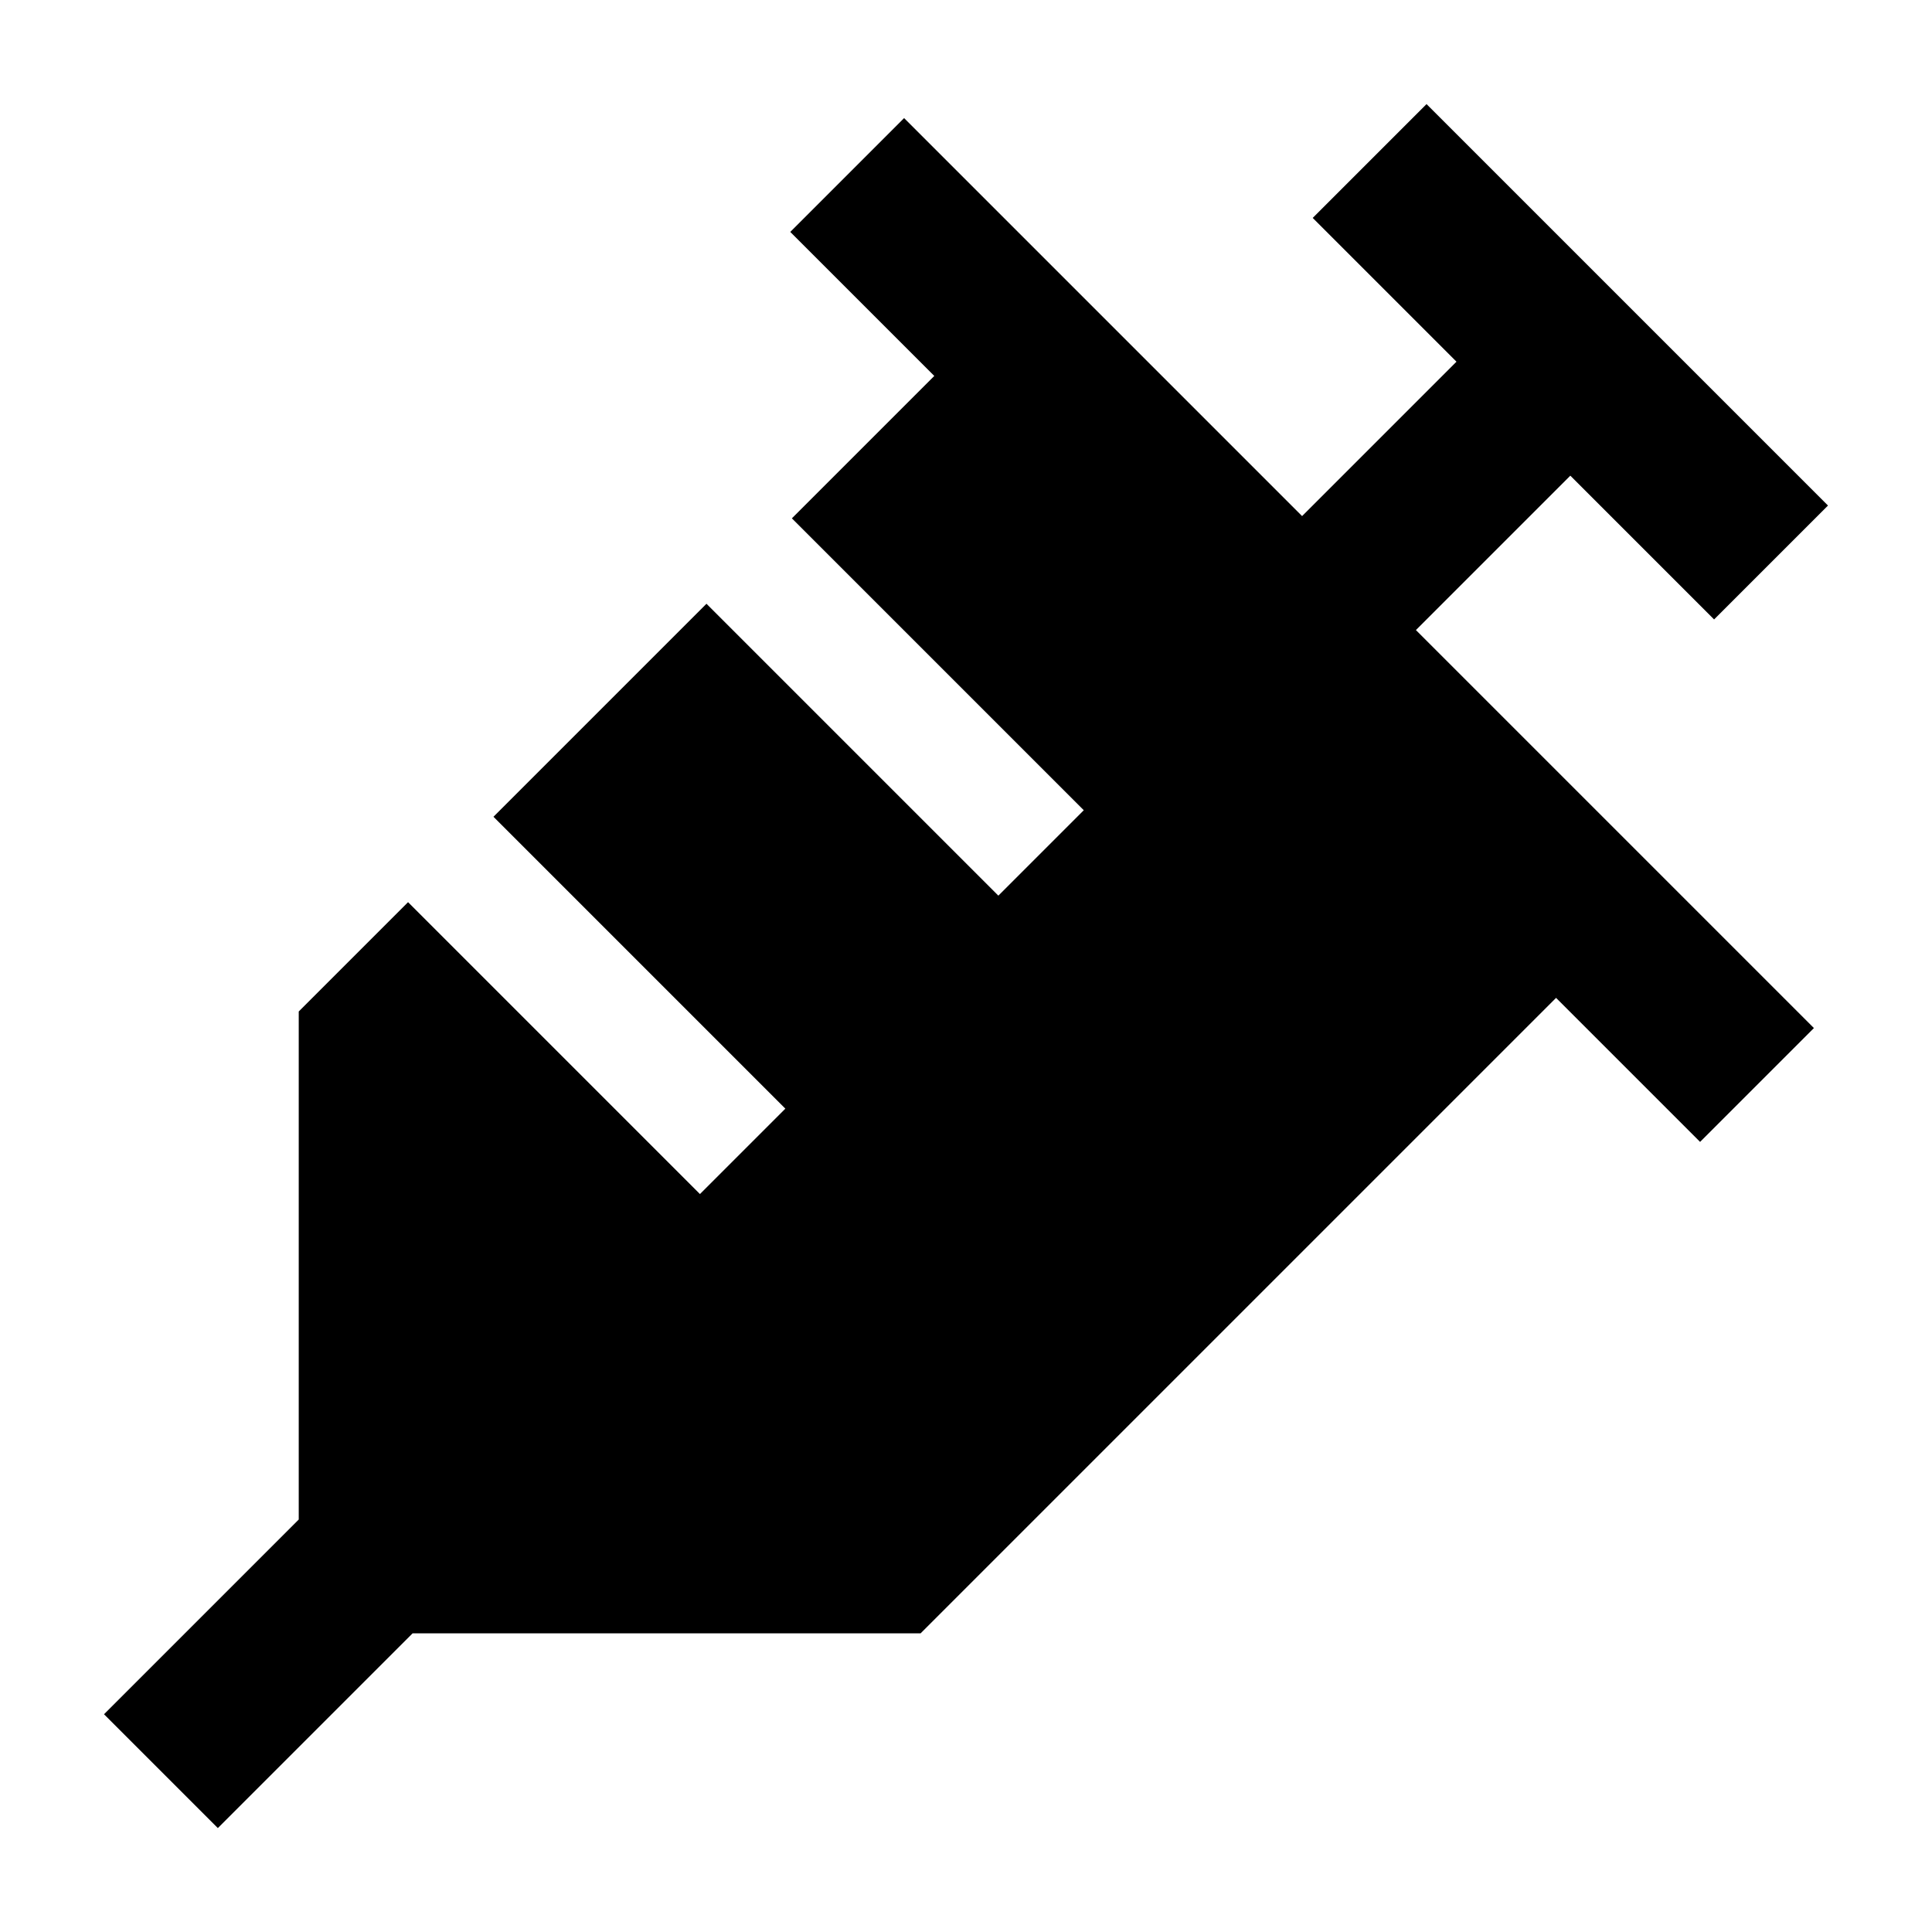 <svg xmlns="http://www.w3.org/2000/svg" fill="none" viewBox="0 0 24 24" id="Syringe--Streamline-Sharp">
  <desc>
    Syringe Streamline Icon: https://streamlinehq.com
  </desc>
  <g id="syringe--instrument-medical-syringe-health-beauty-needle">
    <path id="Subtract" fill="#000000" fill-rule="evenodd" d="m22.707 6.279 -4.986 -4.986 -1.414 1.414 1.786 1.786 -1.918 1.918 -4.944 -4.944 -1.414 1.414 1.789 1.789 -1.769 1.769 3.626 3.626 -1.061 1.061 -3.626 -3.626 -2.646 2.646 3.626 3.626 -1.061 1.061 -3.626 -3.626 -1.358 1.358 0 6.311 -2.419 2.419 1.414 1.414 2.419 -2.419h6.311l7.894 -7.894 1.789 1.789 1.414 -1.414 -4.944 -4.944 1.918 -1.918 1.786 1.786 1.414 -1.414Z" clip-rule="evenodd" stroke-width="1"></path>
  </g>
</svg>